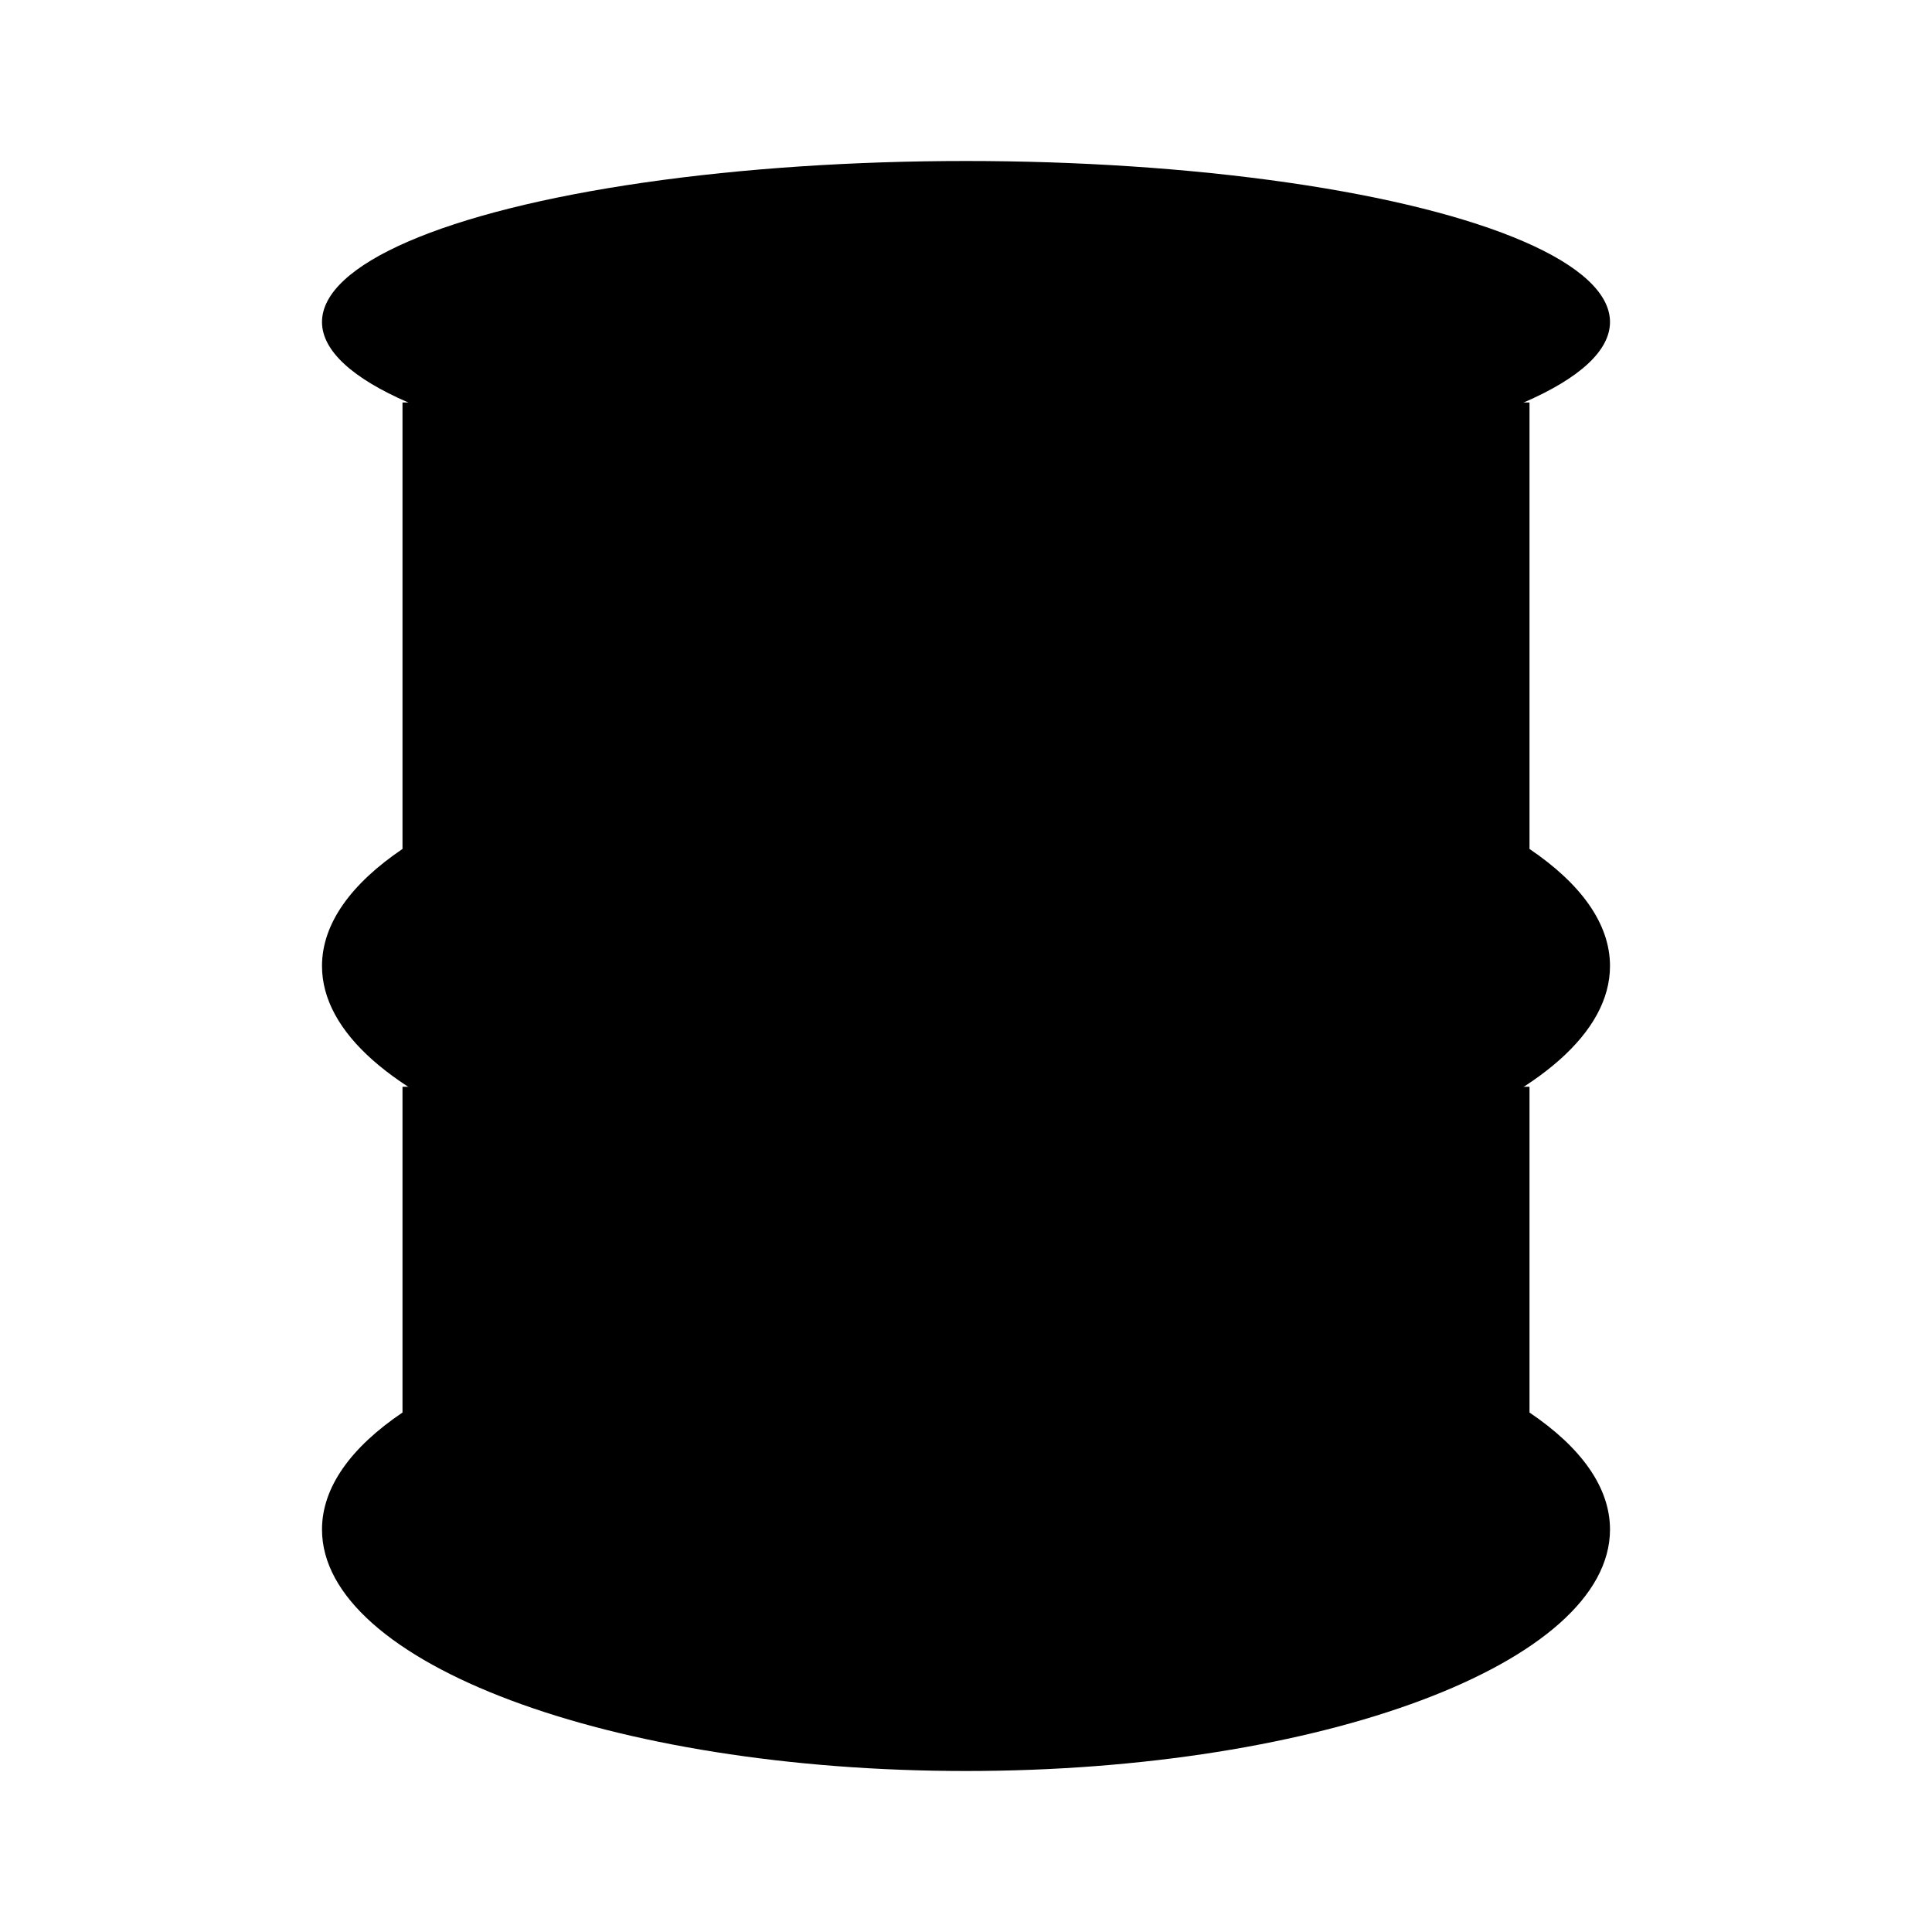 <svg viewBox="0 0 24 24" xmlns="http://www.w3.org/2000/svg"><ellipse cx="12" cy="4" rx="8" ry="2"/><path d="M12 12.5C12.828 12.5 13.5 11.828 13.5 11C13.5 10 12 8.5 12 8.5C12 8.5 10.5 10 10.5 11C10.5 11.828 11.172 12.5 12 12.5Z"/><path d="M19 5V10.546C19.637 10.977 20 11.473 20 12C20 13.657 16.418 15 12 15C7.582 15 4 13.657 4 12C4 11.473 4.363 10.977 5 10.546V5"/><path d="M19 13.5V17.547C19.637 17.977 20 18.473 20 19C20 20.657 16.418 22 12 22C7.582 22 4 20.657 4 19C4 18.473 4.363 17.977 5 17.547V13.5"/></svg>
